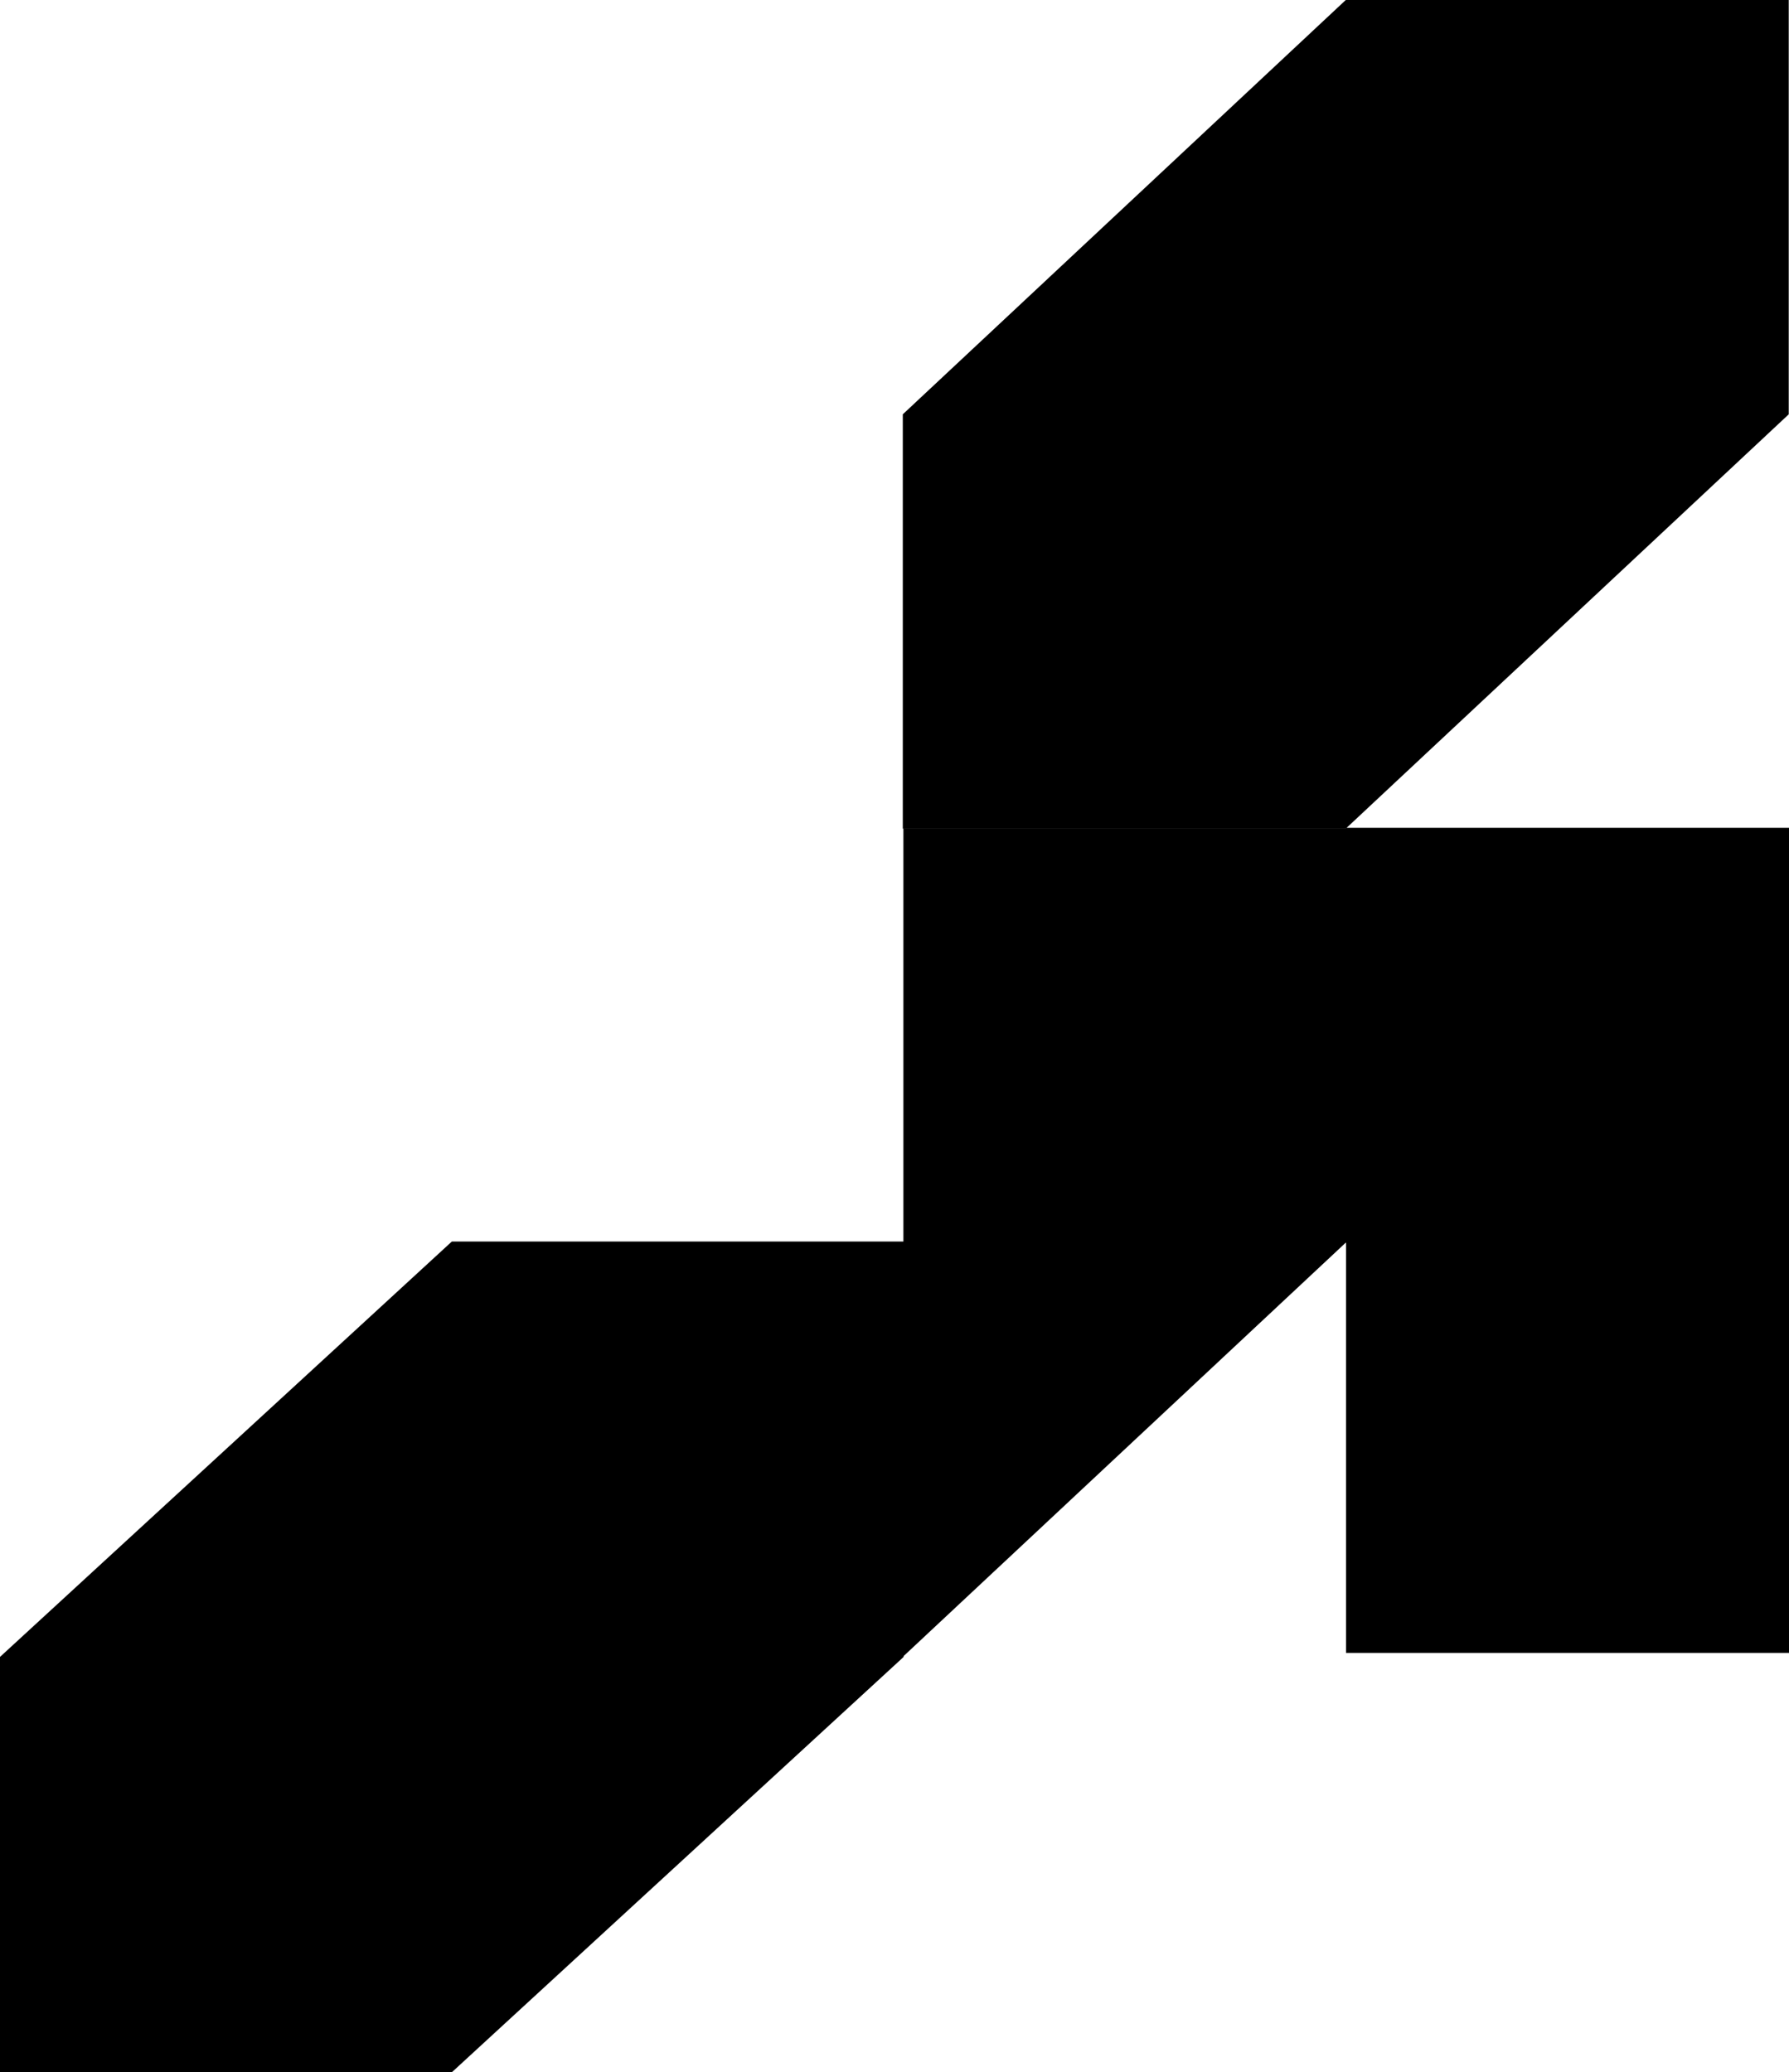 <?xml version="1.0" encoding="UTF-8" standalone="no"?>
<svg
   width="392"
   height="454"
   viewBox="0 0 392 454"
   version="1.1"
   id="svg834"
   sodipodi:docname="rewards-bg-4.svg"
   inkscape:version="1.1.2 (b8e25be8, 2022-02-05)"
   xmlns:inkscape="http://www.inkscape.org/namespaces/inkscape"
   xmlns:sodipodi="http://sodipodi.sourceforge.net/DTD/sodipodi-0.dtd"
   xmlns="http://www.w3.org/2000/svg"
   xmlns:svg="http://www.w3.org/2000/svg">
  <defs
     id="defs838" />
  <sodipodi:namedview
     id="namedview836"
     pagecolor="#ffffff"
     bordercolor="#666666"
     borderopacity="1.0"
     inkscape:pageshadow="2"
     inkscape:pageopacity="0.0"
     inkscape:pagecheckerboard="0"
     showgrid="false"
     inkscape:zoom="1.9229075"
     inkscape:cx="93.348225"
     inkscape:cy="233.24055"
     inkscape:window-width="1312"
     inkscape:window-height="1081"
     inkscape:window-x="0"
     inkscape:window-y="25"
     inkscape:window-maximized="0"
     inkscape:current-layer="svg834" />
  <path
     id="path824"
     d="M 294.881 0 L 197.818 90.768 L 197.818 181.535 L 294.881 181.535 L 294.936 181.484 L 294.936 181.541 L 197.949 181.541 L 197.949 272 L 99 272 L 0 362.998 L 0 454 L 99 454 L 198 362.998 L 198 362.816 L 294.844 272.271 L 294.936 272.271 L 294.936 362.119 L 392 362.119 L 392 181.359 L 295.068 181.359 L 391.943 90.768 L 391.943 0 L 294.881 0 z " />
</svg>
